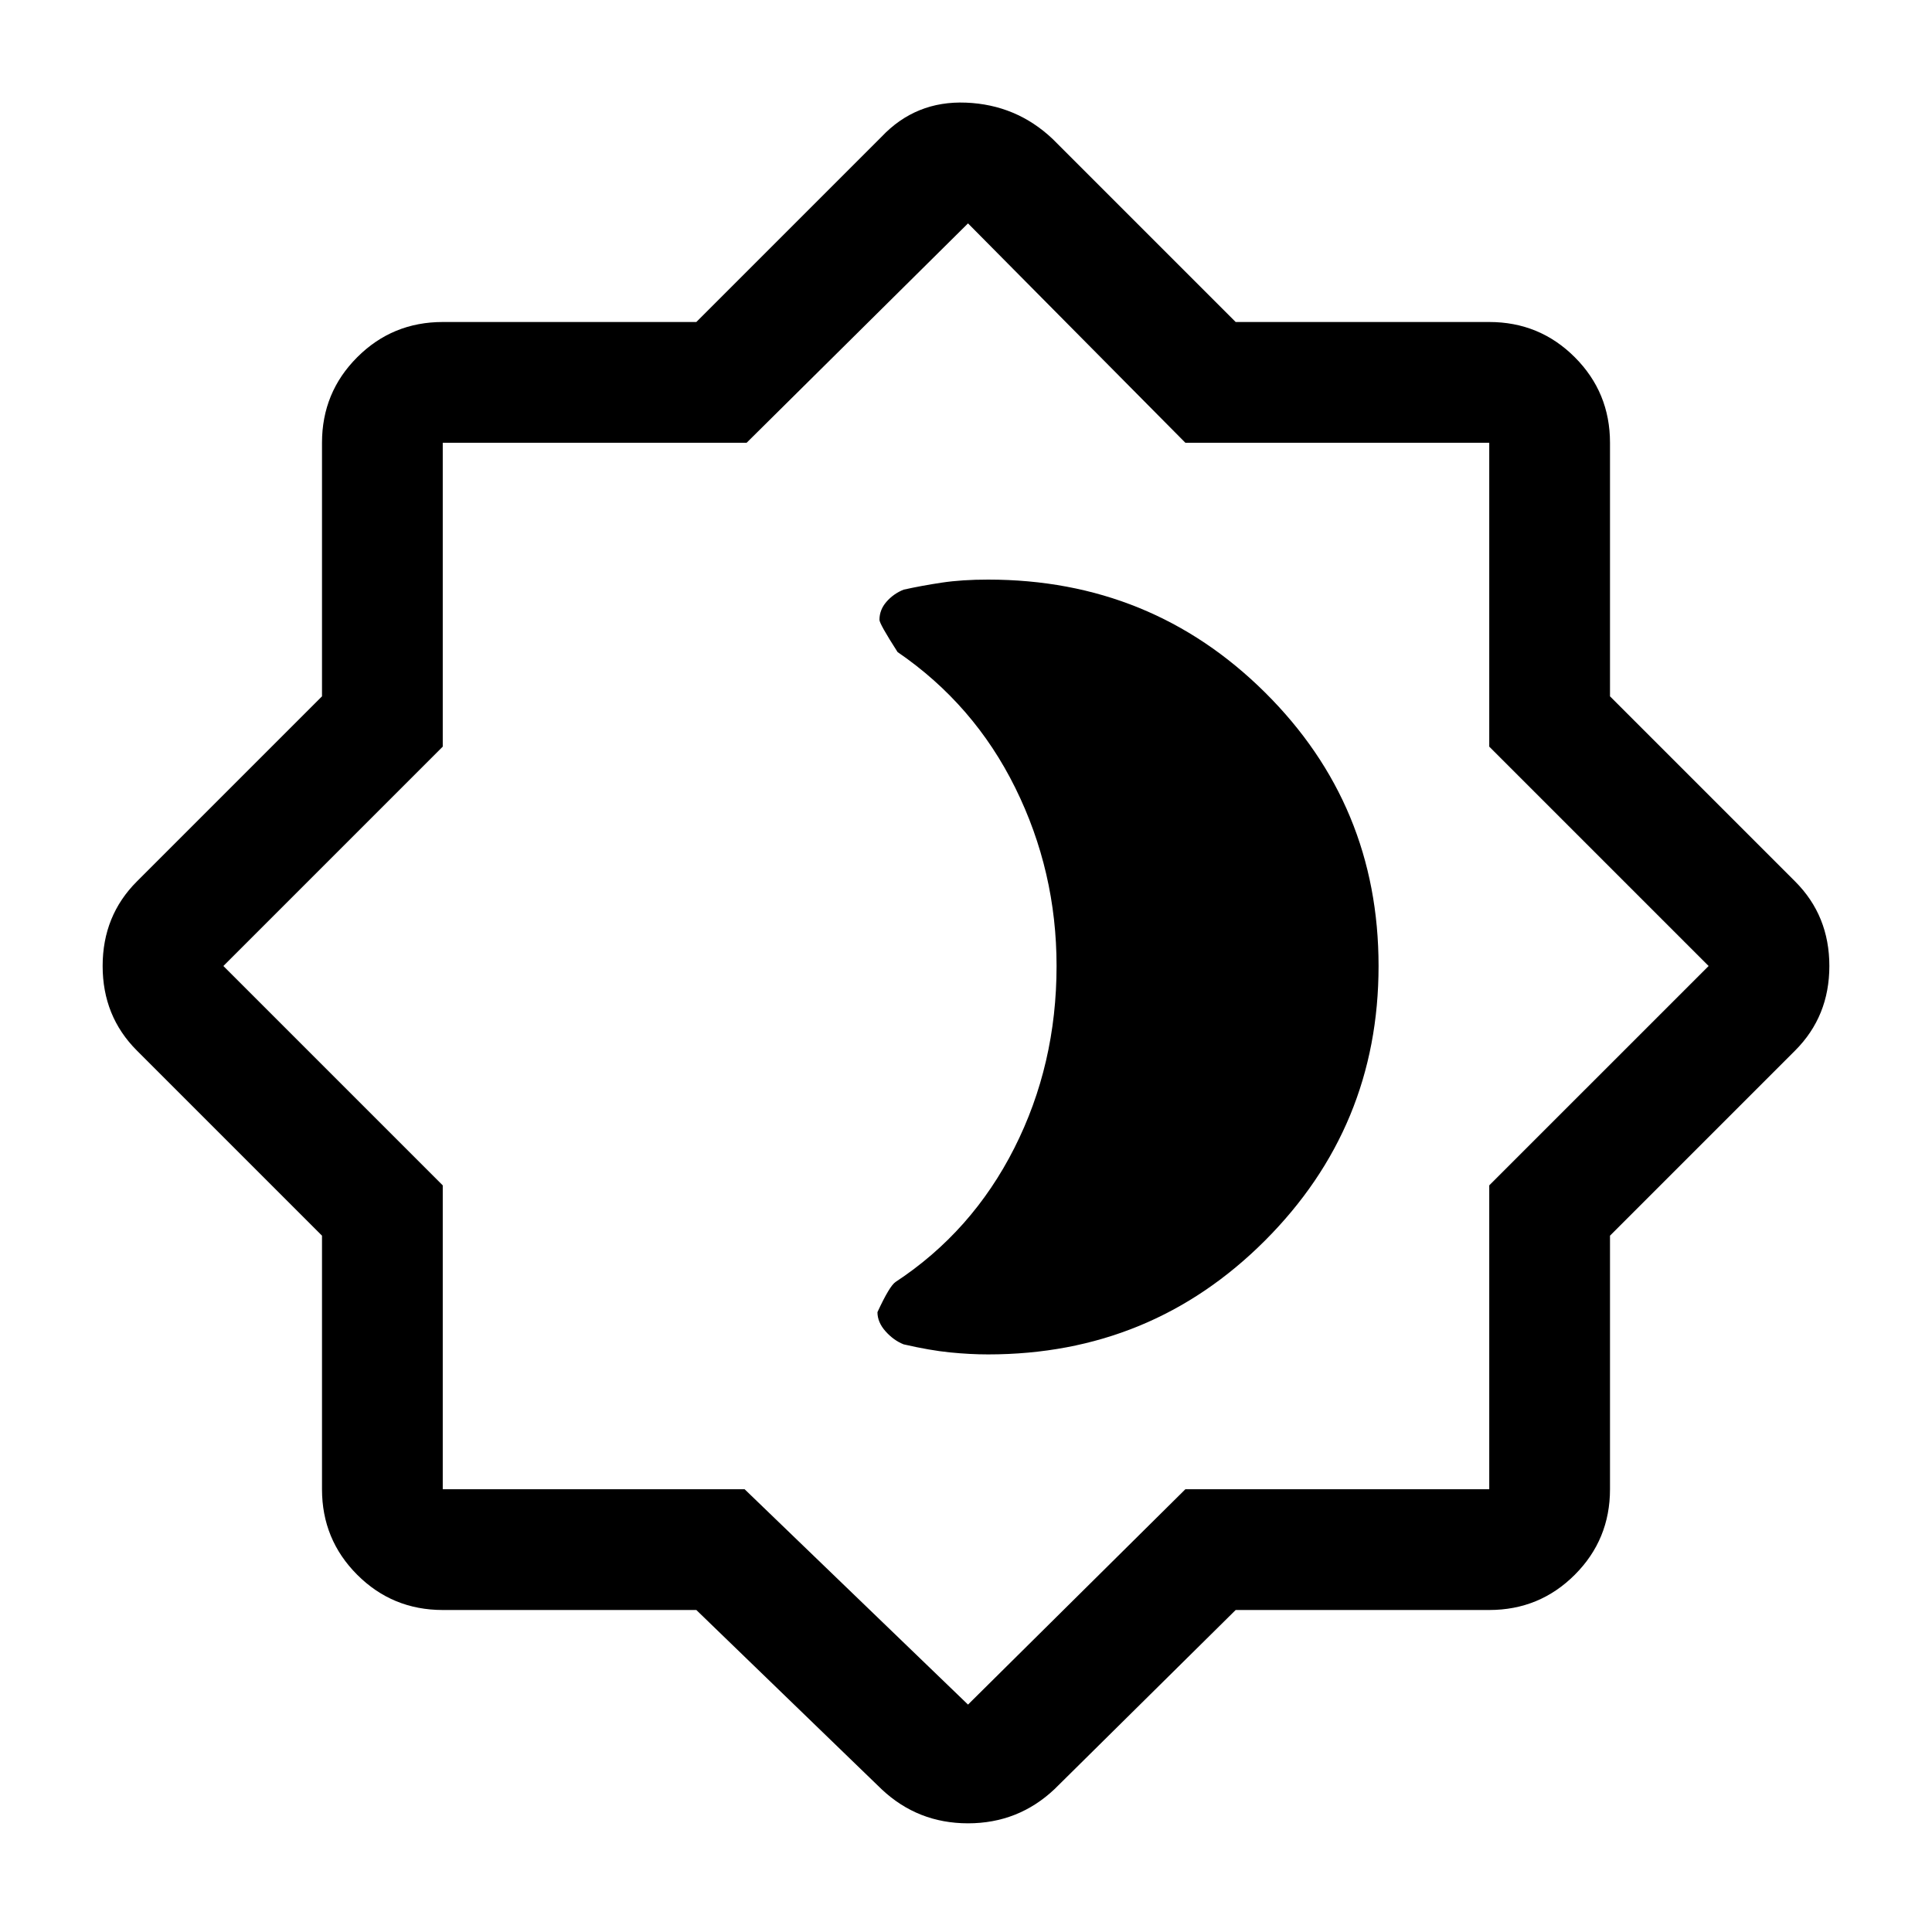 <svg xmlns="http://www.w3.org/2000/svg" viewBox="0 0 48 48"><path d="M17.3 40H11q-1.25 0-2.125-.875T8 37v-6.3l-4.6-4.6q-.85-.85-.85-2.1t.85-2.1L8 17.3V11q0-1.25.875-2.125T11 8h6.3l4.6-4.6q.85-.9 2.1-.85 1.25.05 2.15.9L30.7 8H37q1.25 0 2.125.875T40 11v6.3l4.6 4.6q.85.85.85 2.1t-.85 2.1L40 30.7V37q0 1.25-.875 2.125T37 40h-6.3l-4.5 4.45q-.9.85-2.15.85t-2.15-.85zm6.75-16.05zm0 18.4 5.4-5.35H37v-7.55L42.45 24 37 18.55V11h-7.55l-5.4-5.45-5.5 5.45H11v7.55L5.55 24 11 29.45V37h7.5zm.5-8.7q4.05 0 6.875-2.825T34.25 24q0-4-2.825-6.8t-6.875-2.8q-.65 0-1.15.075-.5.075-.95.175-.25.1-.425.3-.175.2-.175.45 0 .1.45.8 1.9 1.3 2.925 3.375T26.25 24q0 2.45-1.05 4.525t-2.95 3.325q-.15.1-.45.75 0 .25.2.475.2.225.45.325.65.15 1.15.2.5.05.95.05z"/></svg>